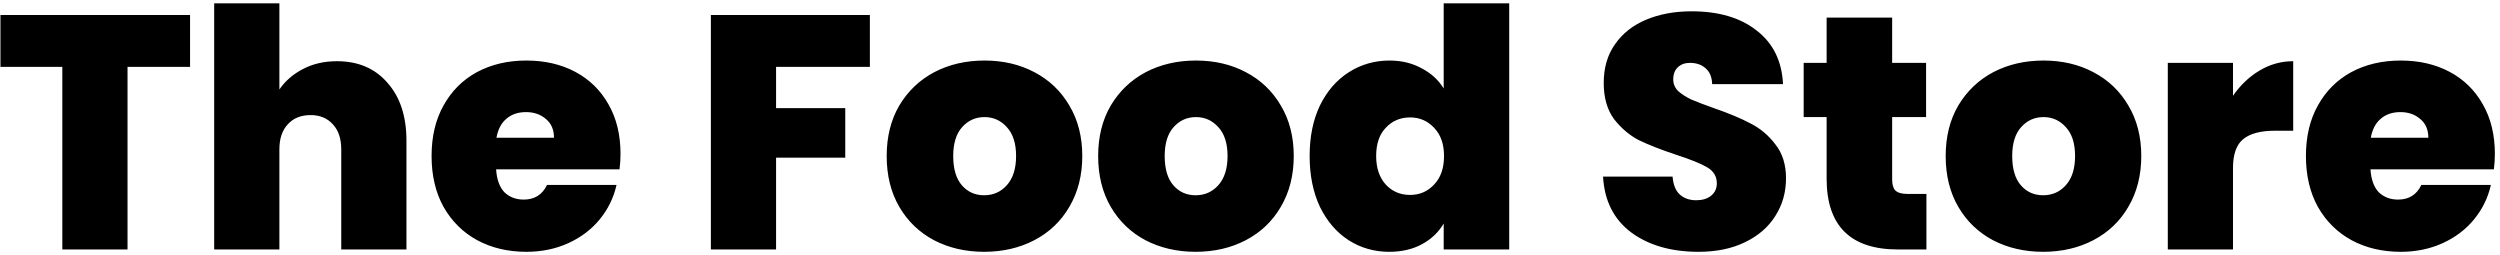 <svg width="481" height="49" viewBox="0 0 481 49" fill="none" xmlns="http://www.w3.org/2000/svg">
<path d="M36.568 2.88V12.864H24.536V48H11.992V12.864H0.088V2.88H36.568ZM64.825 11.776C68.921 11.776 72.164 13.163 74.553 15.936C76.985 18.667 78.201 22.379 78.201 27.072V48H65.657V28.736C65.657 26.688 65.124 25.088 64.057 23.936C62.99 22.741 61.561 22.144 59.769 22.144C57.892 22.144 56.42 22.741 55.353 23.936C54.286 25.088 53.753 26.688 53.753 28.736V48H41.209V0.64H53.753V17.216C54.862 15.595 56.356 14.293 58.233 13.312C60.153 12.288 62.35 11.776 64.825 11.776ZM119.388 29.632C119.388 30.613 119.324 31.595 119.196 32.576H95.452C95.58 34.539 96.113 36.011 97.052 36.992C98.033 37.931 99.271 38.4 100.764 38.4C102.855 38.4 104.348 37.461 105.244 35.584H118.62C118.065 38.059 116.977 40.277 115.356 42.24C113.777 44.16 111.772 45.675 109.34 46.784C106.908 47.893 104.22 48.448 101.276 48.448C97.735 48.448 94.577 47.701 91.804 46.208C89.073 44.715 86.919 42.581 85.34 39.808C83.804 37.035 83.036 33.771 83.036 30.016C83.036 26.261 83.804 23.019 85.34 20.288C86.876 17.515 89.009 15.381 91.74 13.888C94.513 12.395 97.692 11.648 101.276 11.648C104.817 11.648 107.953 12.373 110.684 13.824C113.415 15.275 115.548 17.365 117.084 20.096C118.62 22.784 119.388 25.963 119.388 29.632ZM106.588 26.496C106.588 24.96 106.076 23.765 105.052 22.912C104.028 22.016 102.748 21.568 101.212 21.568C99.676 21.568 98.417 21.995 97.436 22.848C96.455 23.659 95.815 24.875 95.516 26.496H106.588ZM167.364 2.88V12.864H149.316V20.8H162.628V30.336H149.316V48H136.772V2.88H167.364ZM189.351 48.448C185.767 48.448 182.545 47.701 179.687 46.208C176.871 44.715 174.652 42.581 173.031 39.808C171.409 37.035 170.599 33.771 170.599 30.016C170.599 26.304 171.409 23.061 173.031 20.288C174.695 17.515 176.935 15.381 179.751 13.888C182.609 12.395 185.831 11.648 189.415 11.648C192.999 11.648 196.199 12.395 199.015 13.888C201.873 15.381 204.113 17.515 205.735 20.288C207.399 23.061 208.231 26.304 208.231 30.016C208.231 33.728 207.399 36.992 205.735 39.808C204.113 42.581 201.873 44.715 199.015 46.208C196.156 47.701 192.935 48.448 189.351 48.448ZM189.351 37.568C191.1 37.568 192.551 36.928 193.703 35.648C194.897 34.325 195.495 32.448 195.495 30.016C195.495 27.584 194.897 25.728 193.703 24.448C192.551 23.168 191.121 22.528 189.415 22.528C187.708 22.528 186.279 23.168 185.127 24.448C183.975 25.728 183.399 27.584 183.399 30.016C183.399 32.491 183.953 34.368 185.062 35.648C186.172 36.928 187.601 37.568 189.351 37.568ZM230.038 48.448C226.454 48.448 223.233 47.701 220.374 46.208C217.558 44.715 215.339 42.581 213.718 39.808C212.097 37.035 211.286 33.771 211.286 30.016C211.286 26.304 212.097 23.061 213.718 20.288C215.382 17.515 217.622 15.381 220.438 13.888C223.297 12.395 226.518 11.648 230.102 11.648C233.686 11.648 236.886 12.395 239.702 13.888C242.561 15.381 244.801 17.515 246.422 20.288C248.086 23.061 248.918 26.304 248.918 30.016C248.918 33.728 248.086 36.992 246.422 39.808C244.801 42.581 242.561 44.715 239.702 46.208C236.843 47.701 233.622 48.448 230.038 48.448ZM230.038 37.568C231.787 37.568 233.238 36.928 234.39 35.648C235.585 34.325 236.182 32.448 236.182 30.016C236.182 27.584 235.585 25.728 234.39 24.448C233.238 23.168 231.809 22.528 230.102 22.528C228.395 22.528 226.966 23.168 225.814 24.448C224.662 25.728 224.086 27.584 224.086 30.016C224.086 32.491 224.641 34.368 225.75 35.648C226.859 36.928 228.289 37.568 230.038 37.568ZM251.974 30.016C251.974 26.304 252.635 23.061 253.958 20.288C255.323 17.515 257.179 15.381 259.526 13.888C261.872 12.395 264.475 11.648 267.333 11.648C269.638 11.648 271.686 12.139 273.478 13.12C275.312 14.059 276.742 15.36 277.766 17.024V0.64H290.374V48H277.766V43.008C276.784 44.672 275.398 45.995 273.606 46.976C271.814 47.957 269.702 48.448 267.27 48.448C264.411 48.448 261.808 47.701 259.462 46.208C257.158 44.715 255.323 42.581 253.958 39.808C252.635 36.992 251.974 33.728 251.974 30.016ZM277.83 30.016C277.83 27.712 277.19 25.899 275.91 24.576C274.672 23.253 273.136 22.592 271.302 22.592C269.424 22.592 267.867 23.253 266.63 24.576C265.392 25.856 264.774 27.669 264.774 30.016C264.774 32.32 265.392 34.155 266.63 35.52C267.867 36.843 269.424 37.504 271.302 37.504C273.136 37.504 274.672 36.843 275.91 35.52C277.19 34.197 277.83 32.363 277.83 30.016ZM326.796 48.448C321.548 48.448 317.238 47.211 313.868 44.736C310.497 42.219 308.684 38.635 308.428 33.984H321.804C321.932 35.563 322.401 36.715 323.212 37.44C324.022 38.165 325.068 38.528 326.348 38.528C327.5 38.528 328.438 38.251 329.164 37.696C329.932 37.099 330.316 36.288 330.316 35.264C330.316 33.941 329.697 32.917 328.46 32.192C327.222 31.467 325.217 30.656 322.444 29.76C319.5 28.779 317.11 27.84 315.276 26.944C313.484 26.005 311.905 24.661 310.54 22.912C309.217 21.12 308.556 18.795 308.556 15.936C308.556 13.035 309.281 10.56 310.732 8.512C312.182 6.421 314.188 4.843 316.748 3.776C319.308 2.709 322.209 2.176 325.452 2.176C330.7 2.176 334.881 3.413 337.996 5.888C341.153 8.32 342.838 11.755 343.052 16.192H329.42C329.377 14.827 328.95 13.803 328.14 13.12C327.372 12.437 326.369 12.096 325.132 12.096C324.193 12.096 323.425 12.373 322.828 12.928C322.23 13.483 321.932 14.272 321.932 15.296C321.932 16.149 322.252 16.896 322.892 17.536C323.574 18.133 324.406 18.667 325.388 19.136C326.369 19.563 327.82 20.117 329.74 20.8C332.598 21.781 334.945 22.763 336.78 23.744C338.657 24.683 340.257 26.027 341.58 27.776C342.945 29.483 343.628 31.659 343.628 34.304C343.628 36.992 342.945 39.403 341.58 41.536C340.257 43.669 338.316 45.355 335.756 46.592C333.238 47.829 330.252 48.448 326.796 48.448ZM370.643 37.312V48H365.203C356.03 48 351.443 43.456 351.443 34.368V22.528H347.027V12.096H351.443V3.392H364.051V12.096H370.579V22.528H364.051V34.56C364.051 35.541 364.264 36.245 364.691 36.672C365.16 37.099 365.928 37.312 366.995 37.312H370.643ZM393.101 48.448C389.517 48.448 386.295 47.701 383.437 46.208C380.621 44.715 378.402 42.581 376.781 39.808C375.159 37.035 374.349 33.771 374.349 30.016C374.349 26.304 375.159 23.061 376.781 20.288C378.445 17.515 380.685 15.381 383.501 13.888C386.359 12.395 389.581 11.648 393.165 11.648C396.749 11.648 399.949 12.395 402.765 13.888C405.623 15.381 407.863 17.515 409.485 20.288C411.149 23.061 411.981 26.304 411.981 30.016C411.981 33.728 411.149 36.992 409.485 39.808C407.863 42.581 405.623 44.715 402.765 46.208C399.906 47.701 396.685 48.448 393.101 48.448ZM393.101 37.568C394.85 37.568 396.301 36.928 397.453 35.648C398.647 34.325 399.245 32.448 399.245 30.016C399.245 27.584 398.647 25.728 397.453 24.448C396.301 23.168 394.871 22.528 393.165 22.528C391.458 22.528 390.029 23.168 388.877 24.448C387.725 25.728 387.149 27.584 387.149 30.016C387.149 32.491 387.703 34.368 388.812 35.648C389.922 36.928 391.351 37.568 393.101 37.568ZM429.628 18.432C431.036 16.384 432.743 14.763 434.748 13.568C436.753 12.373 438.908 11.776 441.212 11.776V25.152H437.692C434.961 25.152 432.935 25.685 431.612 26.752C430.289 27.819 429.628 29.675 429.628 32.32V48H417.084V12.096H429.628V18.432ZM480.013 29.632C480.013 30.613 479.949 31.595 479.821 32.576H456.077C456.205 34.539 456.738 36.011 457.677 36.992C458.658 37.931 459.896 38.4 461.389 38.4C463.48 38.4 464.973 37.461 465.869 35.584H479.245C478.69 38.059 477.602 40.277 475.981 42.24C474.402 44.16 472.397 45.675 469.965 46.784C467.533 47.893 464.845 48.448 461.901 48.448C458.36 48.448 455.202 47.701 452.429 46.208C449.698 44.715 447.544 42.581 445.965 39.808C444.429 37.035 443.661 33.771 443.661 30.016C443.661 26.261 444.429 23.019 445.965 20.288C447.501 17.515 449.634 15.381 452.365 13.888C455.138 12.395 458.317 11.648 461.901 11.648C465.442 11.648 468.578 12.373 471.309 13.824C474.04 15.275 476.173 17.365 477.709 20.096C479.245 22.784 480.013 25.963 480.013 29.632ZM467.213 26.496C467.213 24.96 466.701 23.765 465.677 22.912C464.653 22.016 463.373 21.568 461.837 21.568C460.301 21.568 459.042 21.995 458.061 22.848C457.08 23.659 456.44 24.875 456.141 26.496H467.213Z" fill="black"/>
</svg>
